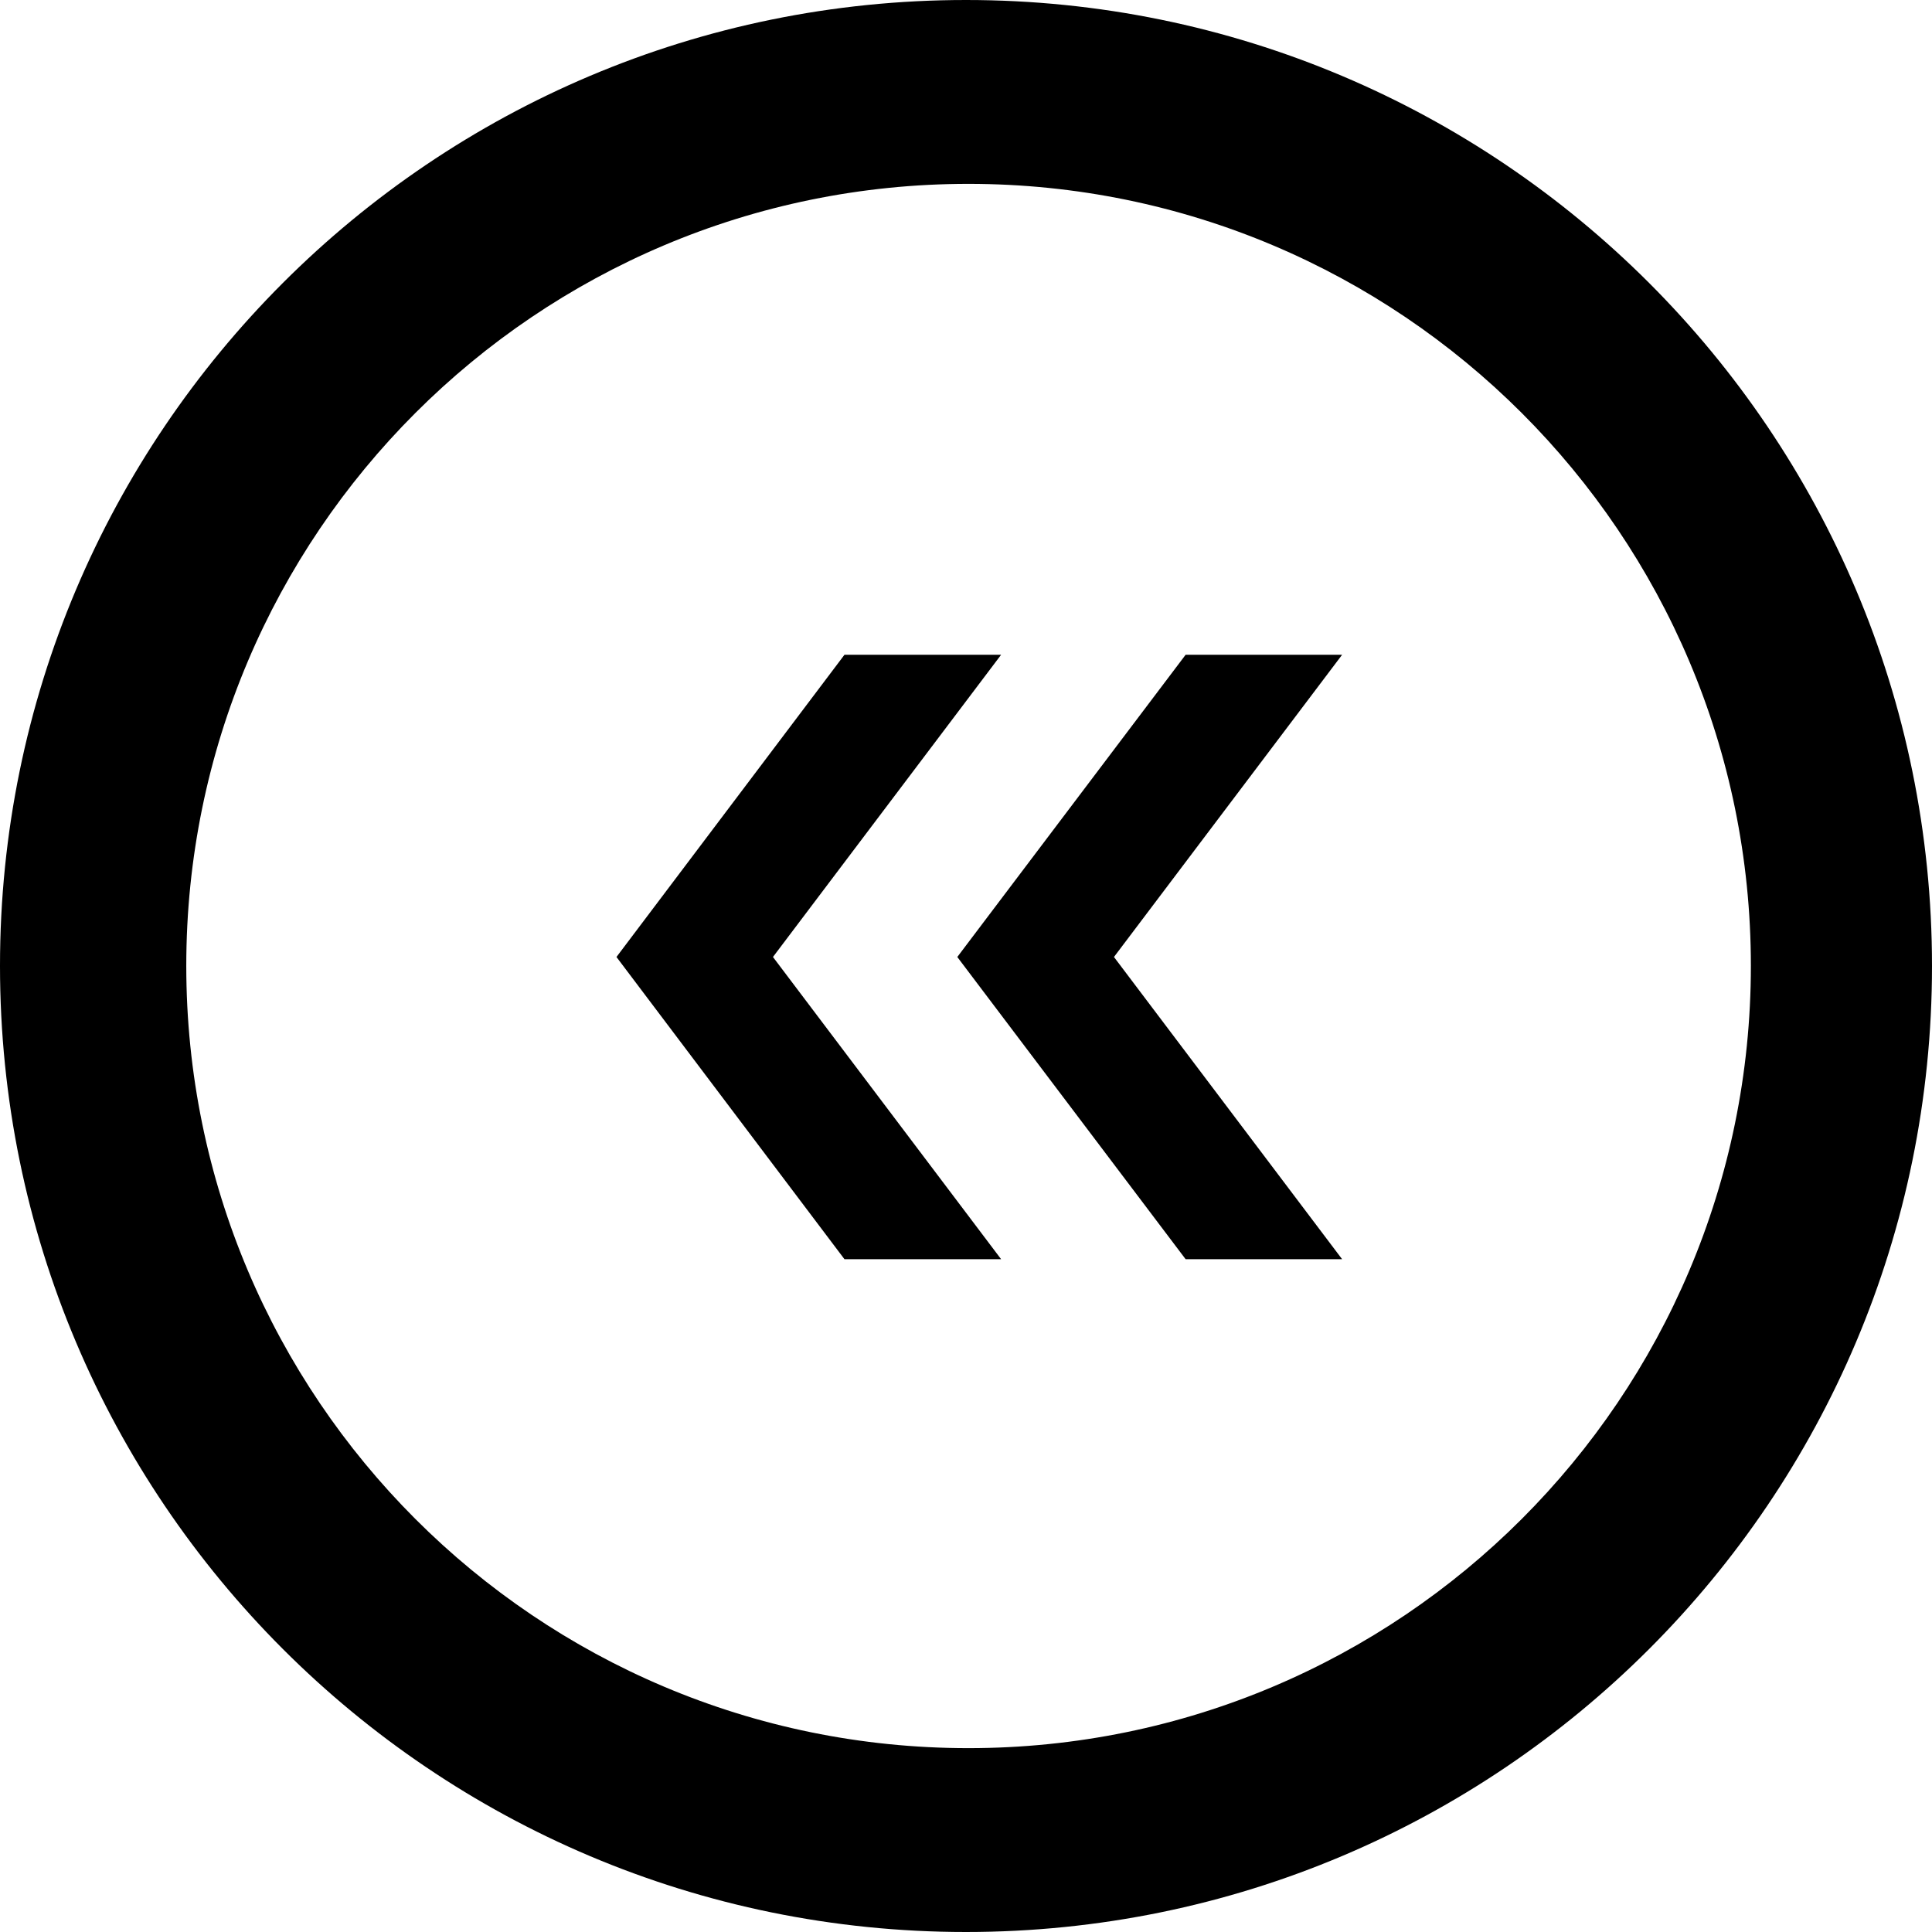 <?xml version="1.0" encoding="UTF-8" standalone="no"?>
<!DOCTYPE svg PUBLIC "-//W3C//DTD SVG 1.1//EN" "http://www.w3.org/Graphics/SVG/1.1/DTD/svg11.dtd">
<svg width="100%"
     height="100%"
     viewBox="0 0 12 12"
     version="1.1"
     xmlns="http://www.w3.org/2000/svg"
     xmlns:xlink="http://www.w3.org/1999/xlink"
     xml:space="preserve"
     style="fill-rule:evenodd;clip-rule:evenodd;stroke-linejoin:round;stroke-miterlimit:1.414;">
  <path d="M6,12c-3.314,0 -6,-2.686 -6,-6.001c0,-3.313 2.686,-5.999 6,-5.999c3.314,0 6,2.686 6,6c0,3.314 -2.686,6 -6.001,6l0.001,0Zm0.015,-10.858c-2.682,0 -4.858,2.175 -4.858,4.857c0,2.684 2.176,4.859 4.858,4.859c2.684,0 4.86,-2.175 4.86,-4.859c0,-2.682 -2.176,-4.857 -4.86,-4.857Z"/>
  <path d="M5.246,7.821l0.972,0l-1.417,-1.877l1.417,-1.877l-0.973,0l-1.416,1.877l1.416,1.877l0.001,0Z"/>
  <path d="M7.364,7.821l0.972,0l-1.417,-1.877l1.417,-1.877l-0.972,0l-1.418,1.877l1.418,1.877Z"
  />
</svg>
